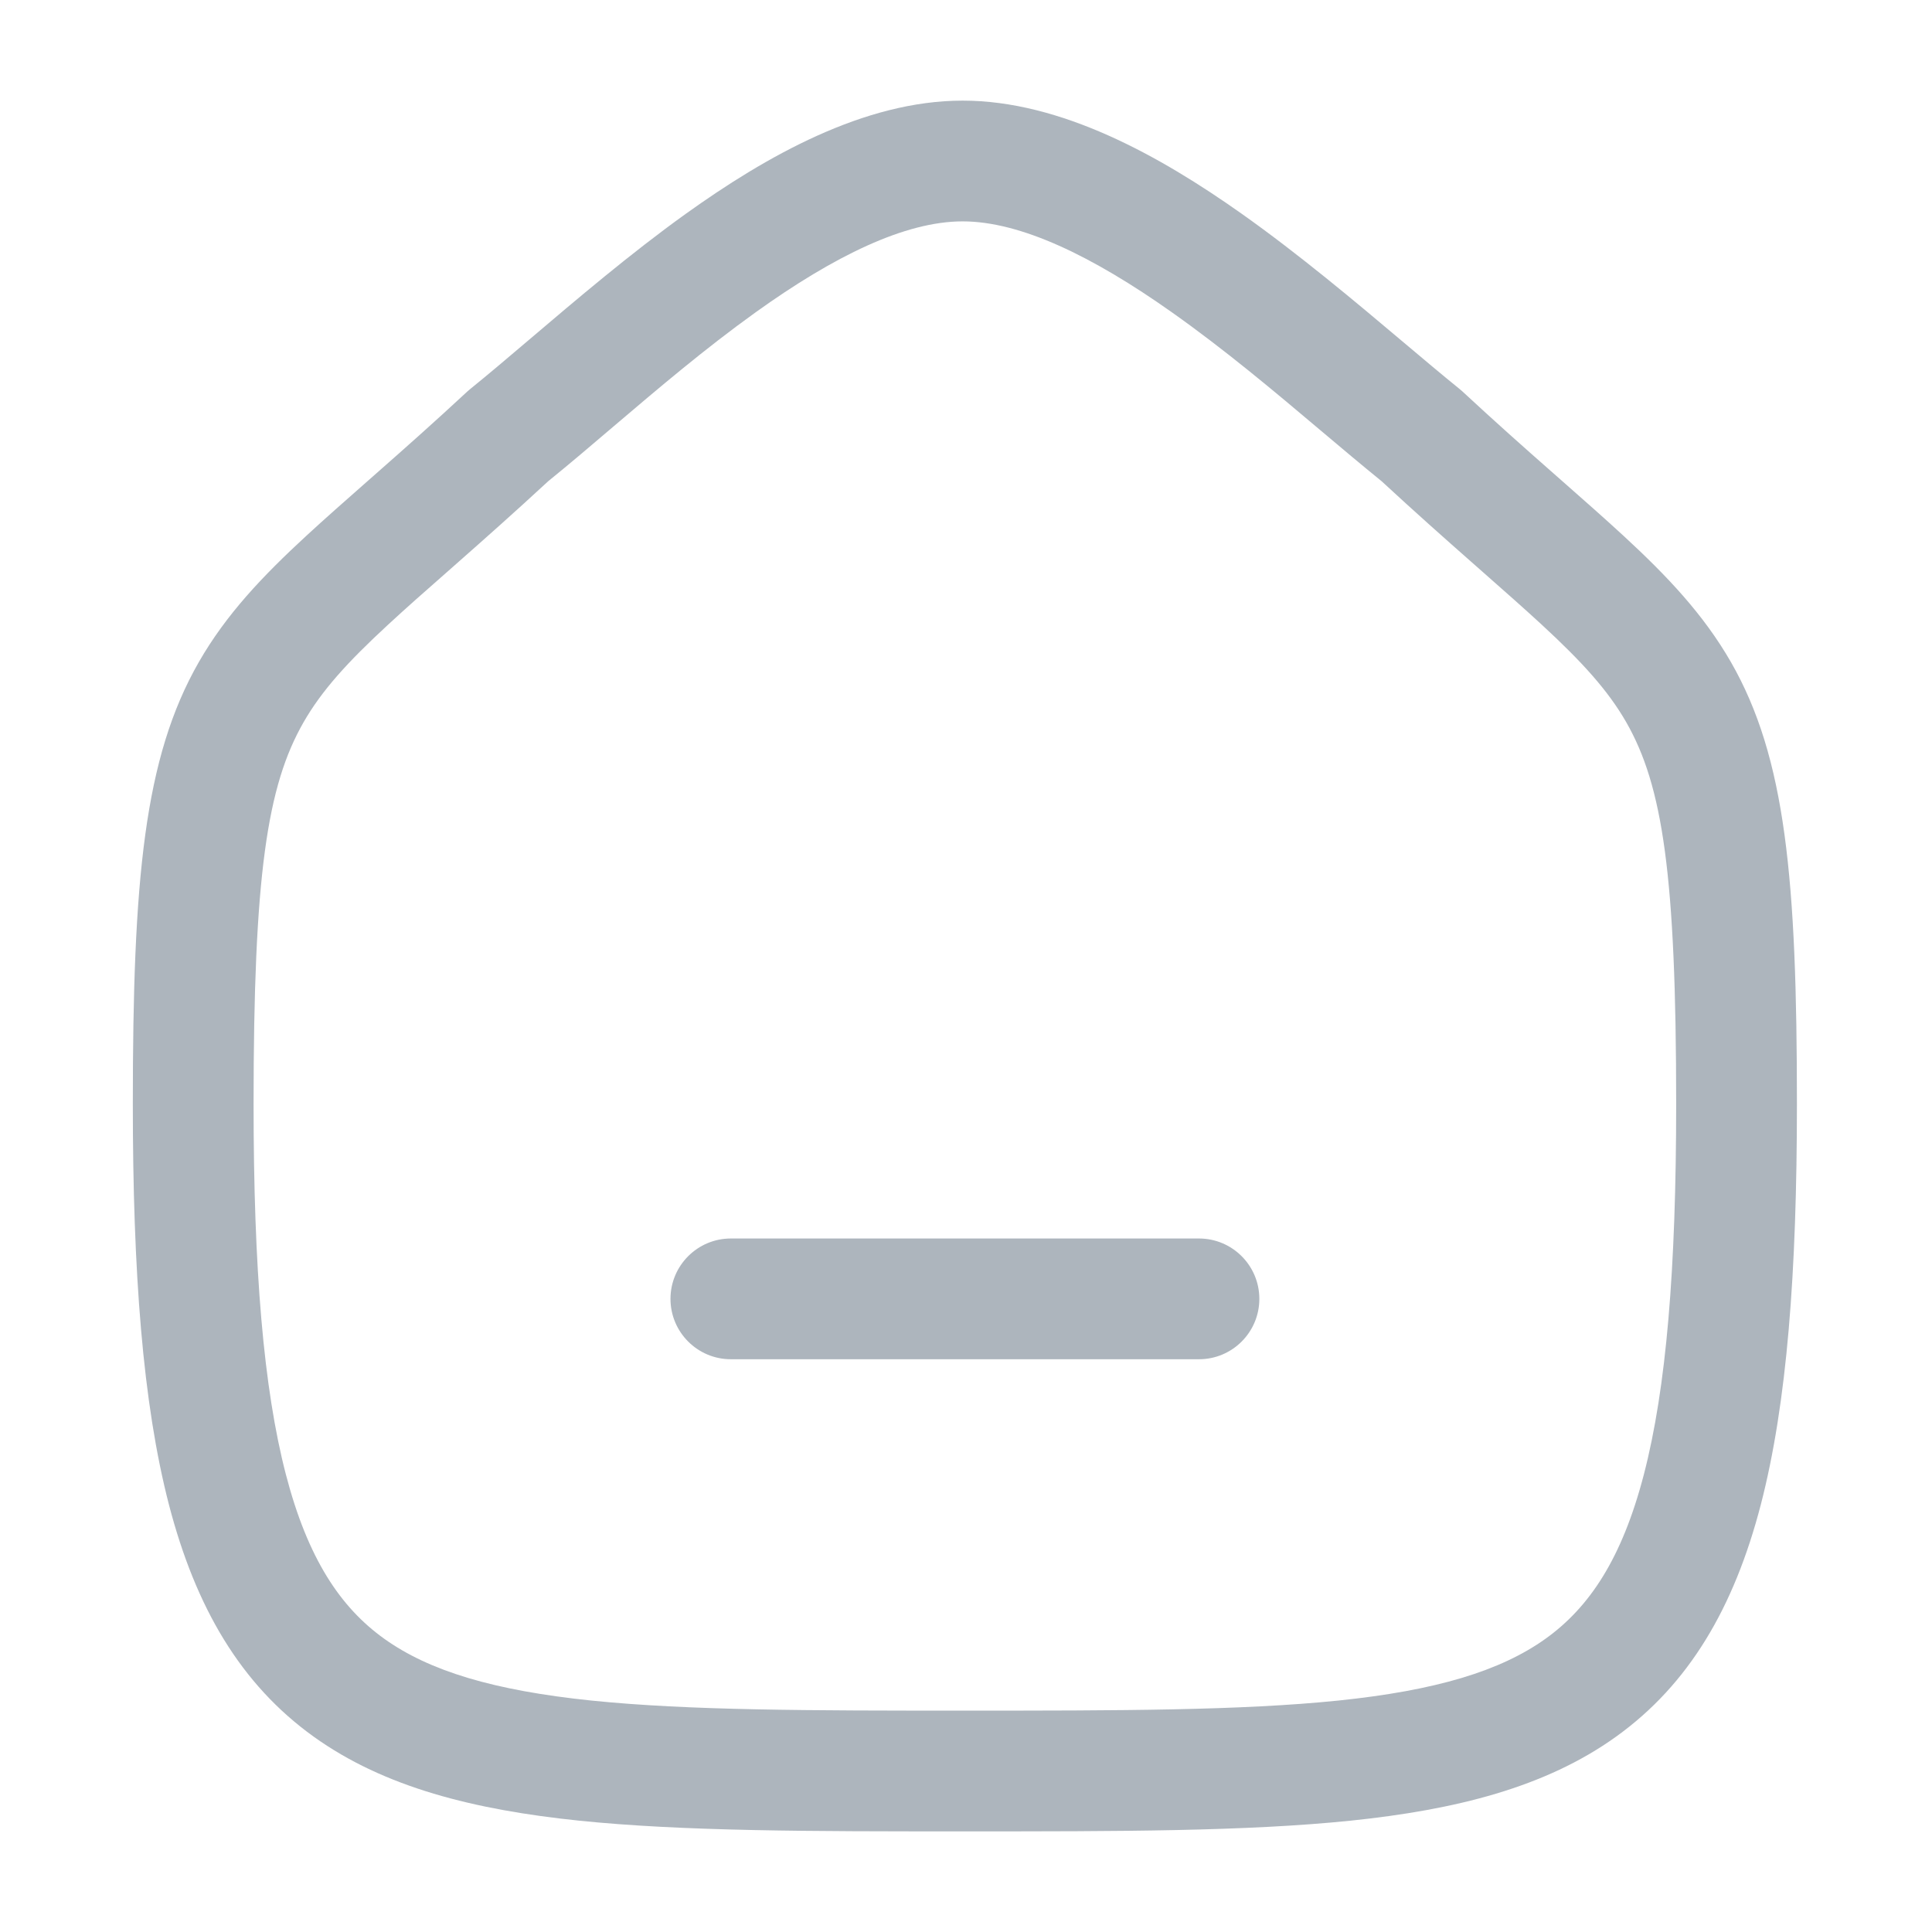 <svg width="24" height="24" viewBox="0 0 24 24" fill="none" xmlns="http://www.w3.org/2000/svg">
<path fill-rule="evenodd" clip-rule="evenodd" d="M8.329 16.135C8.329 15.721 8.665 15.385 9.079 15.385H14.894C15.308 15.385 15.644 15.721 15.644 16.135C15.644 16.549 15.308 16.885 14.894 16.885H9.079C8.665 16.885 8.329 16.549 8.329 16.135Z" fill="#ADB5BD"/>
<path fill-rule="evenodd" clip-rule="evenodd" d="M6.81 5.978C6.397 6.36 6.027 6.688 5.698 6.978C5.651 7.019 5.606 7.059 5.561 7.099C5.282 7.344 5.039 7.558 4.821 7.76C4.316 8.226 3.997 8.578 3.771 8.972C3.318 9.762 3.15 10.869 3.15 13.713C3.15 15.769 3.273 17.245 3.551 18.315C3.824 19.366 4.231 19.968 4.77 20.355C5.333 20.759 6.137 21 7.347 21.125C8.557 21.249 10.065 21.25 11.986 21.25C13.907 21.25 15.415 21.249 16.625 21.125C17.835 21 18.639 20.759 19.202 20.355C19.741 19.968 20.148 19.366 20.421 18.315C20.699 17.245 20.822 15.769 20.822 13.713C20.822 10.869 20.654 9.762 20.202 8.972C19.976 8.578 19.657 8.226 19.152 7.76C18.933 7.558 18.69 7.344 18.411 7.098C18.367 7.059 18.322 7.019 18.275 6.978C17.946 6.688 17.576 6.36 17.163 5.978C16.919 5.78 16.666 5.567 16.404 5.346C15.833 4.864 15.218 4.346 14.554 3.877C13.569 3.181 12.678 2.75 11.958 2.75C11.241 2.75 10.361 3.181 9.389 3.878C8.755 4.333 8.175 4.827 7.629 5.291C7.348 5.531 7.075 5.763 6.81 5.978ZM8.515 2.659C9.515 1.942 10.732 1.25 11.958 1.25C13.181 1.25 14.407 1.936 15.42 2.652C16.136 3.158 16.844 3.754 17.437 4.254C17.69 4.467 17.922 4.663 18.124 4.826C18.138 4.837 18.151 4.848 18.164 4.86C18.57 5.237 18.935 5.561 19.267 5.853C19.312 5.893 19.357 5.932 19.401 5.971C19.679 6.216 19.937 6.443 20.169 6.657C20.709 7.155 21.162 7.632 21.503 8.226C22.184 9.414 22.322 10.926 22.322 13.713C22.322 15.8 22.2 17.432 21.873 18.693C21.54 19.973 20.98 20.924 20.076 21.573C19.196 22.205 18.08 22.482 16.778 22.617C15.484 22.75 13.899 22.75 12.023 22.75H11.949C10.073 22.75 8.488 22.75 7.194 22.617C5.892 22.482 4.776 22.205 3.896 21.573C2.992 20.924 2.432 19.973 2.099 18.693C1.772 17.432 1.65 15.8 1.65 13.713C1.65 10.926 1.789 9.414 2.469 8.226C2.81 7.631 3.264 7.155 3.804 6.657C4.036 6.443 4.294 6.216 4.571 5.972C4.616 5.933 4.661 5.893 4.706 5.853C5.038 5.561 5.403 5.237 5.809 4.86C5.822 4.848 5.835 4.837 5.849 4.826C6.061 4.655 6.308 4.445 6.58 4.214C7.154 3.726 7.835 3.147 8.515 2.659Z" fill="#ADB5BD"/>
</svg>
